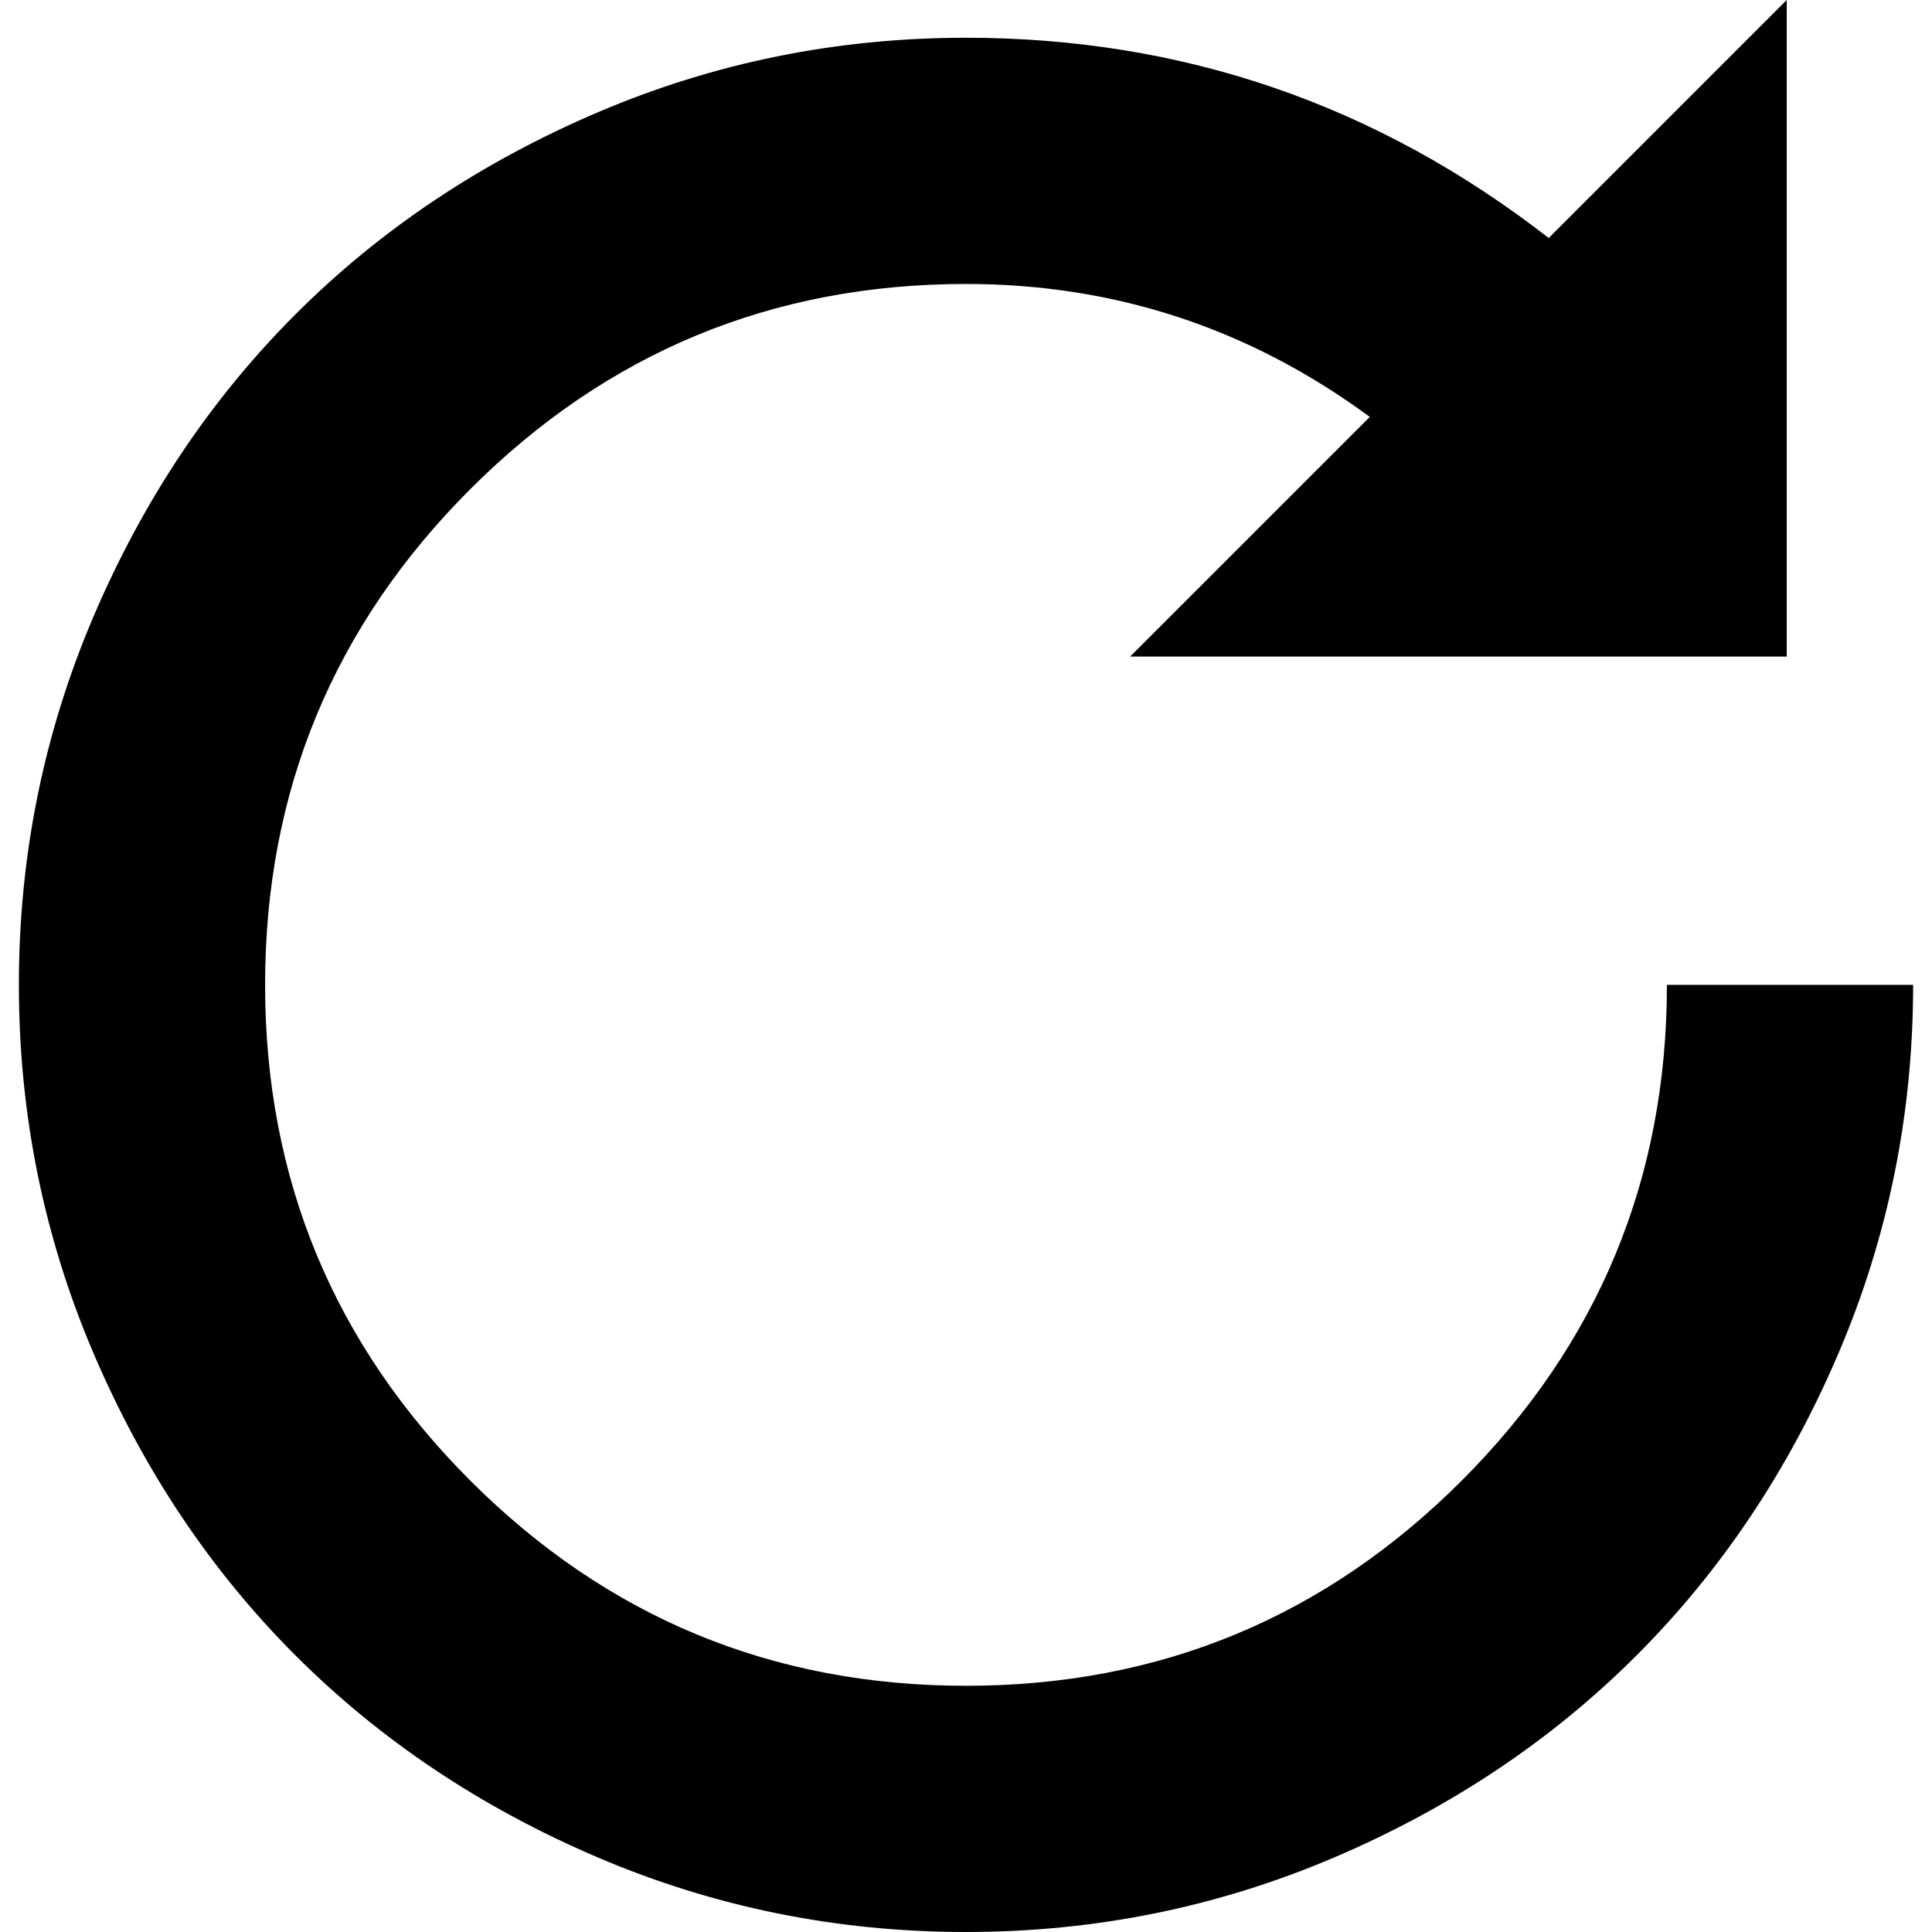 <svg version="1.1" xmlns="http://www.w3.org/2000/svg" width="16" height="16" viewBox="0 0 1024 1024">
    <path d="M1013.996 522.006h-130.501q0 153.992-108.752 262.743t-262.743 108.752-262.743-108.752-108.752-262.743 108.752-262.743 262.743-108.752q118.321 0 214.022 70.471l-127.022 127.022h348.004v-348.004l-126.151 126.151q-136.591-106.142-308.853-106.142-102.661 0-195.317 39.586t-160.081 107.011-107.011 160.081-39.586 195.317 39.586 195.317 107.011 160.081 160.081 107.011 195.317 39.586 195.317-39.586 160.081-107.011 107.011-160.081 39.586-195.317z"></path>
</svg>
